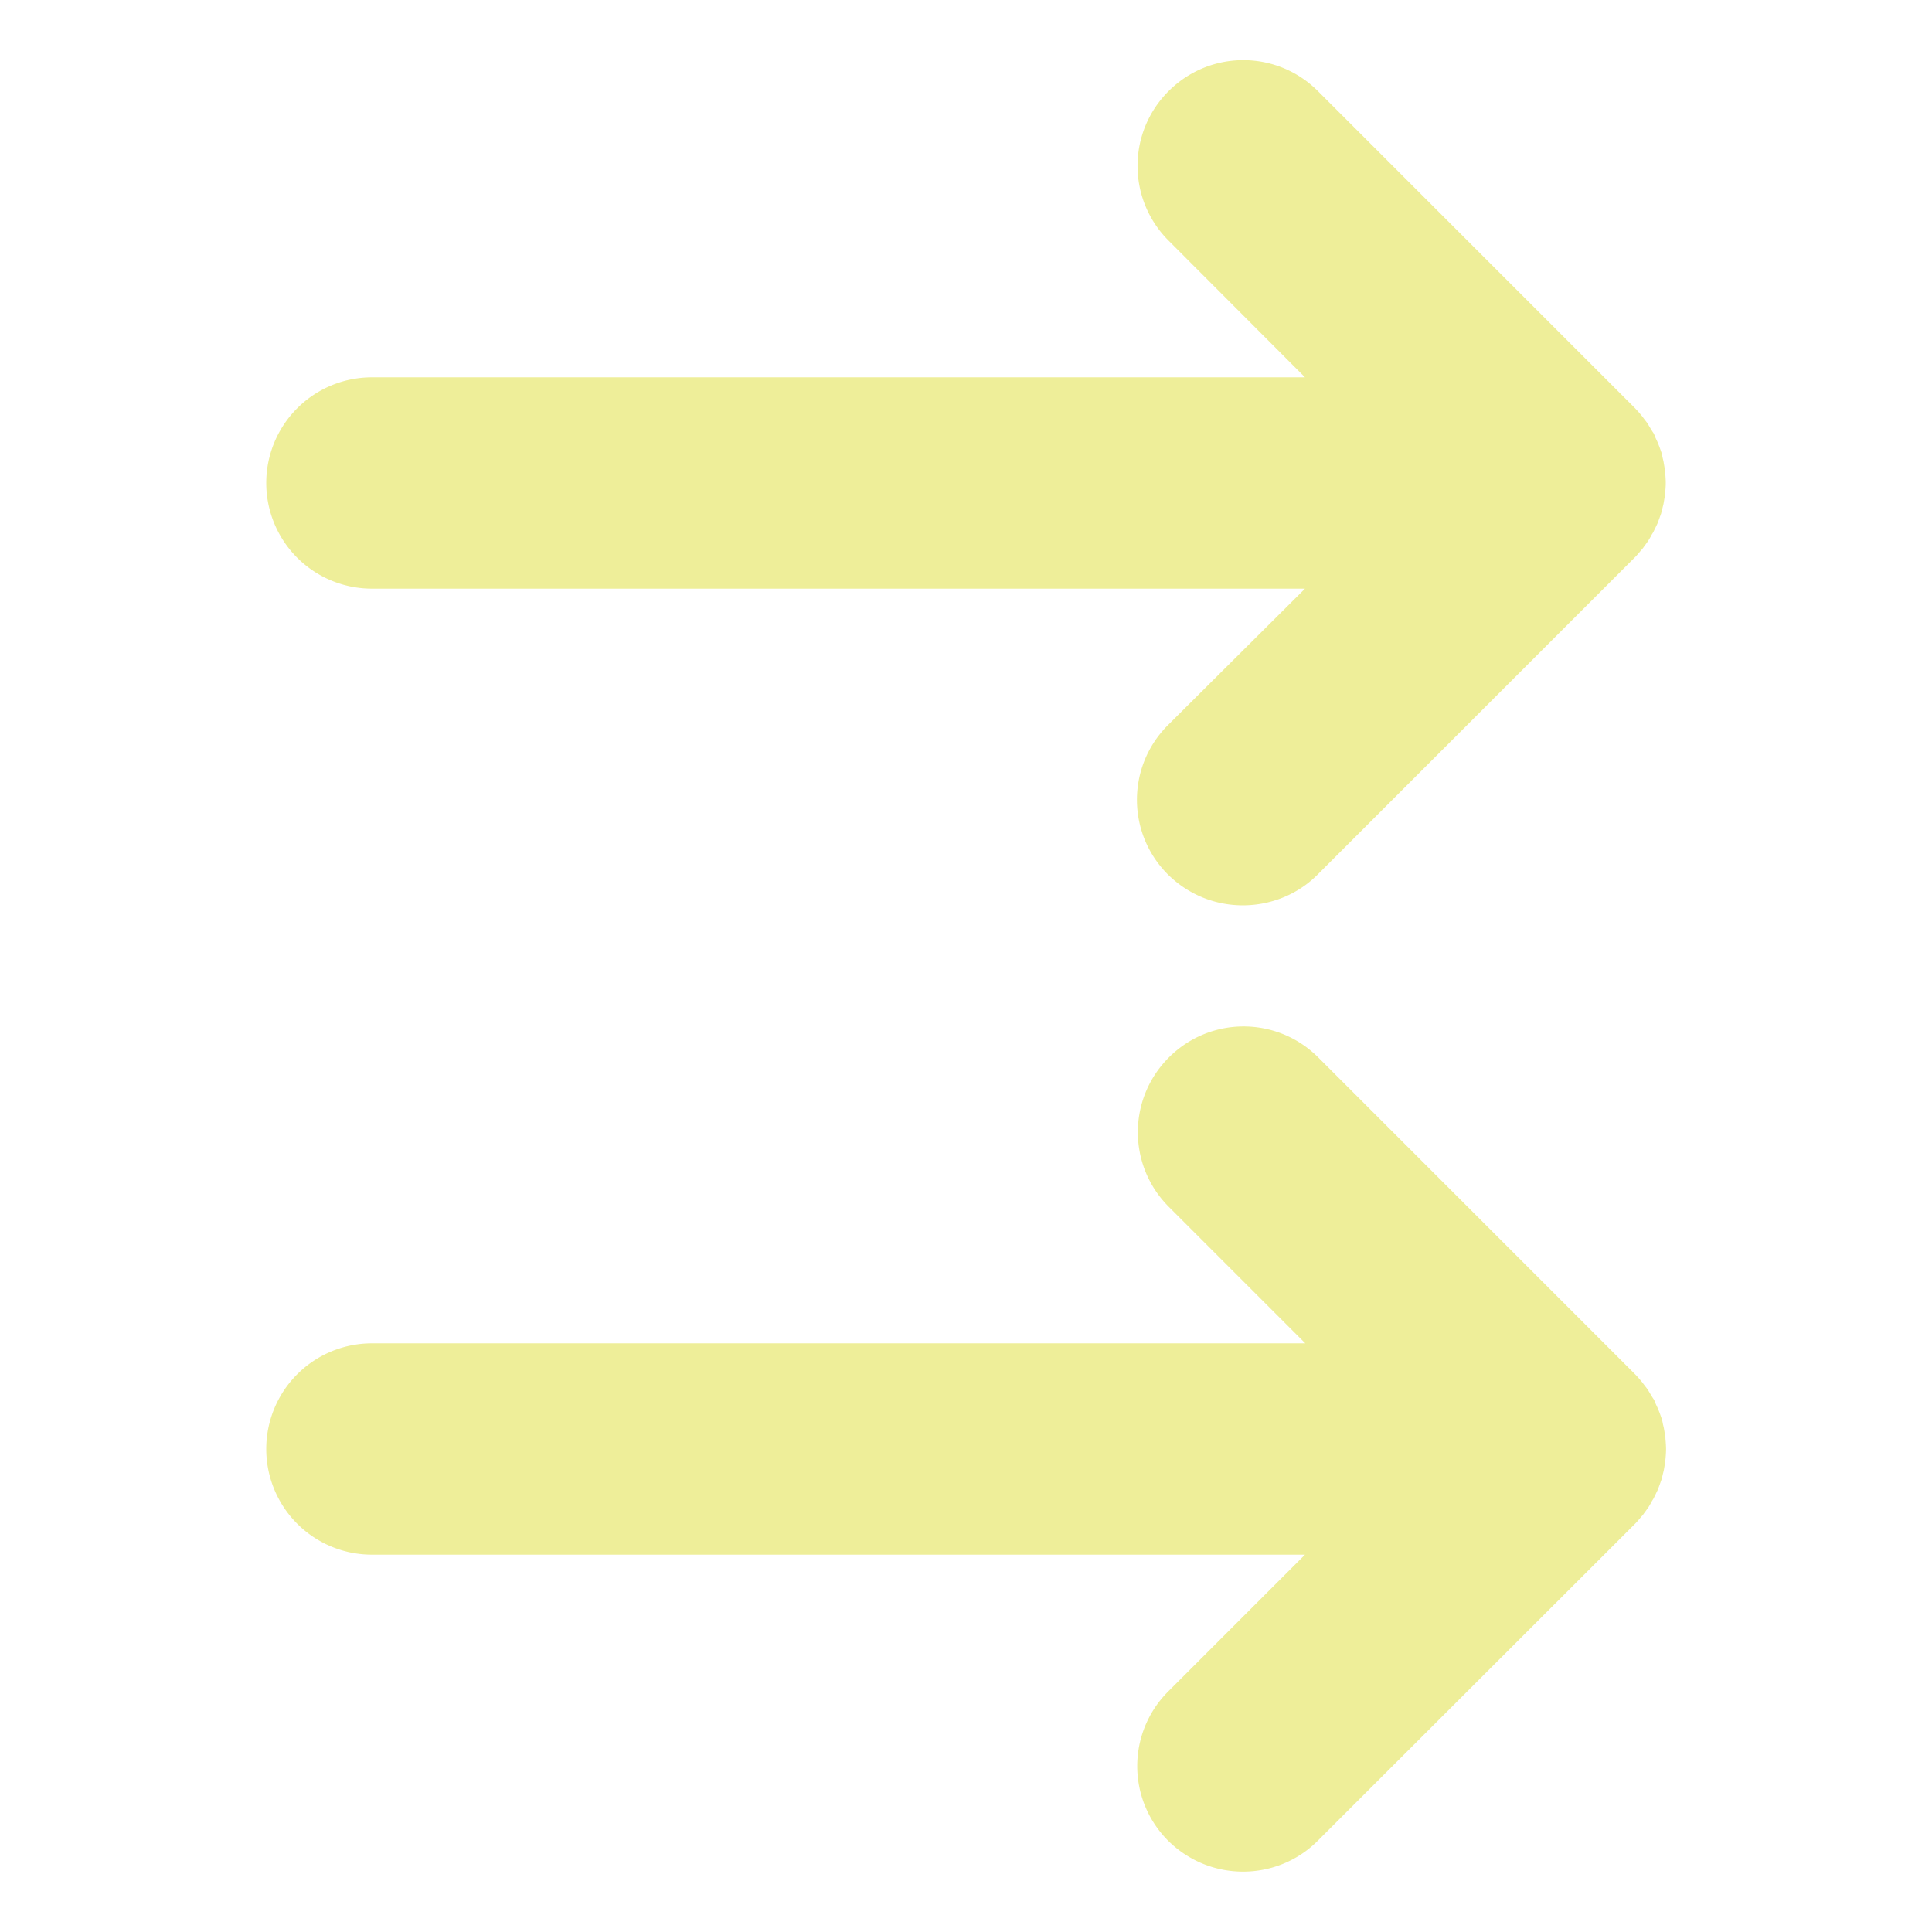 <svg viewBox="0 0 64 64" xmlns="http://www.w3.org/2000/svg"><g fill="#ee9" stroke-width="8.6"><path d="m43.23 51.5h-30.91a3.5 3.5 0 0 1 -3.5-3.5 3.5 3.5 0 0 1 3.5-3.5h30.92l-4.52-4.52c-1.37-1.37-1.37-3.58 0-4.95s3.58-1.37 4.95 0l10.5 10.5a4.06 4.06 0 0 1 .23.26c.03.04.06.08.09.12.04.05.08.1.11.15s.06.1.09.15.06.1.09.14c.03.05.05.11.07.16l.07.15c.02.05.04.1.06.15.02.06.04.11.06.17.02.05.03.11.04.16.01.06.03.12.04.18s.02.12.03.18c.01.05.02.1.02.16.01.11.02.23.02.34v.01c0 .11-.01.23-.02.34-.01.05-.01.1-.02.15-.01.06-.02.12-.03.18s-.03.12-.04.17-.03.11-.04.16c-.02.06-.04.11-.06.17-.02.05-.04.11-.06.16s-.05.1-.07.15c-.03.05-.05.11-.08.16s-.06.09-.08.14l-.09.15c-.04.05-.07.1-.11.15-.03.04-.06.09-.1.13-.07.08-.14.17-.22.25l-10.52 10.51c-.68.68-1.58 1.02-2.47 1.02-.9 0-1.79-.34-2.48-1.02-1.37-1.37-1.37-3.58 0-4.95z"/><path d="m43.23 19.5h-30.91a3.5 3.5 0 0 1 -3.5-3.5 3.5 3.5 0 0 1 3.5-3.5h30.91l-4.52-4.53c-1.37-1.37-1.37-3.58 0-4.95s3.58-1.37 4.95 0l10.5 10.5a4.06 4.06 0 0 1 .23.26c.03.04.06.08.09.12.04.05.08.1.11.15s.06.1.09.15.06.1.09.14c.03.05.05.11.07.16l.07.15c.02.05.04.1.06.15.02.06.04.11.06.17.02.05.03.11.04.16.01.06.03.12.04.18s.02.12.03.18c.01.05.02.1.02.16.01.11.02.23.02.34v.01c0 .11-.01.23-.02.34-.01.05-.01.1-.02.15-.01.06-.02.12-.03.18s-.03.12-.04.17-.03.11-.04.16c-.02.06-.04.11-.06.17-.02.05-.04.11-.06.16s-.05.1-.07.15c-.03.05-.05.11-.08.16s-.06.09-.08.14l-.09.15c-.04.05-.07.1-.11.15-.03.04-.06.09-.1.13-.07.08-.14.17-.22.25l-10.51 10.51c-.68.68-1.58 1.02-2.48 1.02s-1.79-.34-2.48-1.02c-1.37-1.37-1.37-3.58 0-4.95z"/></g></svg>